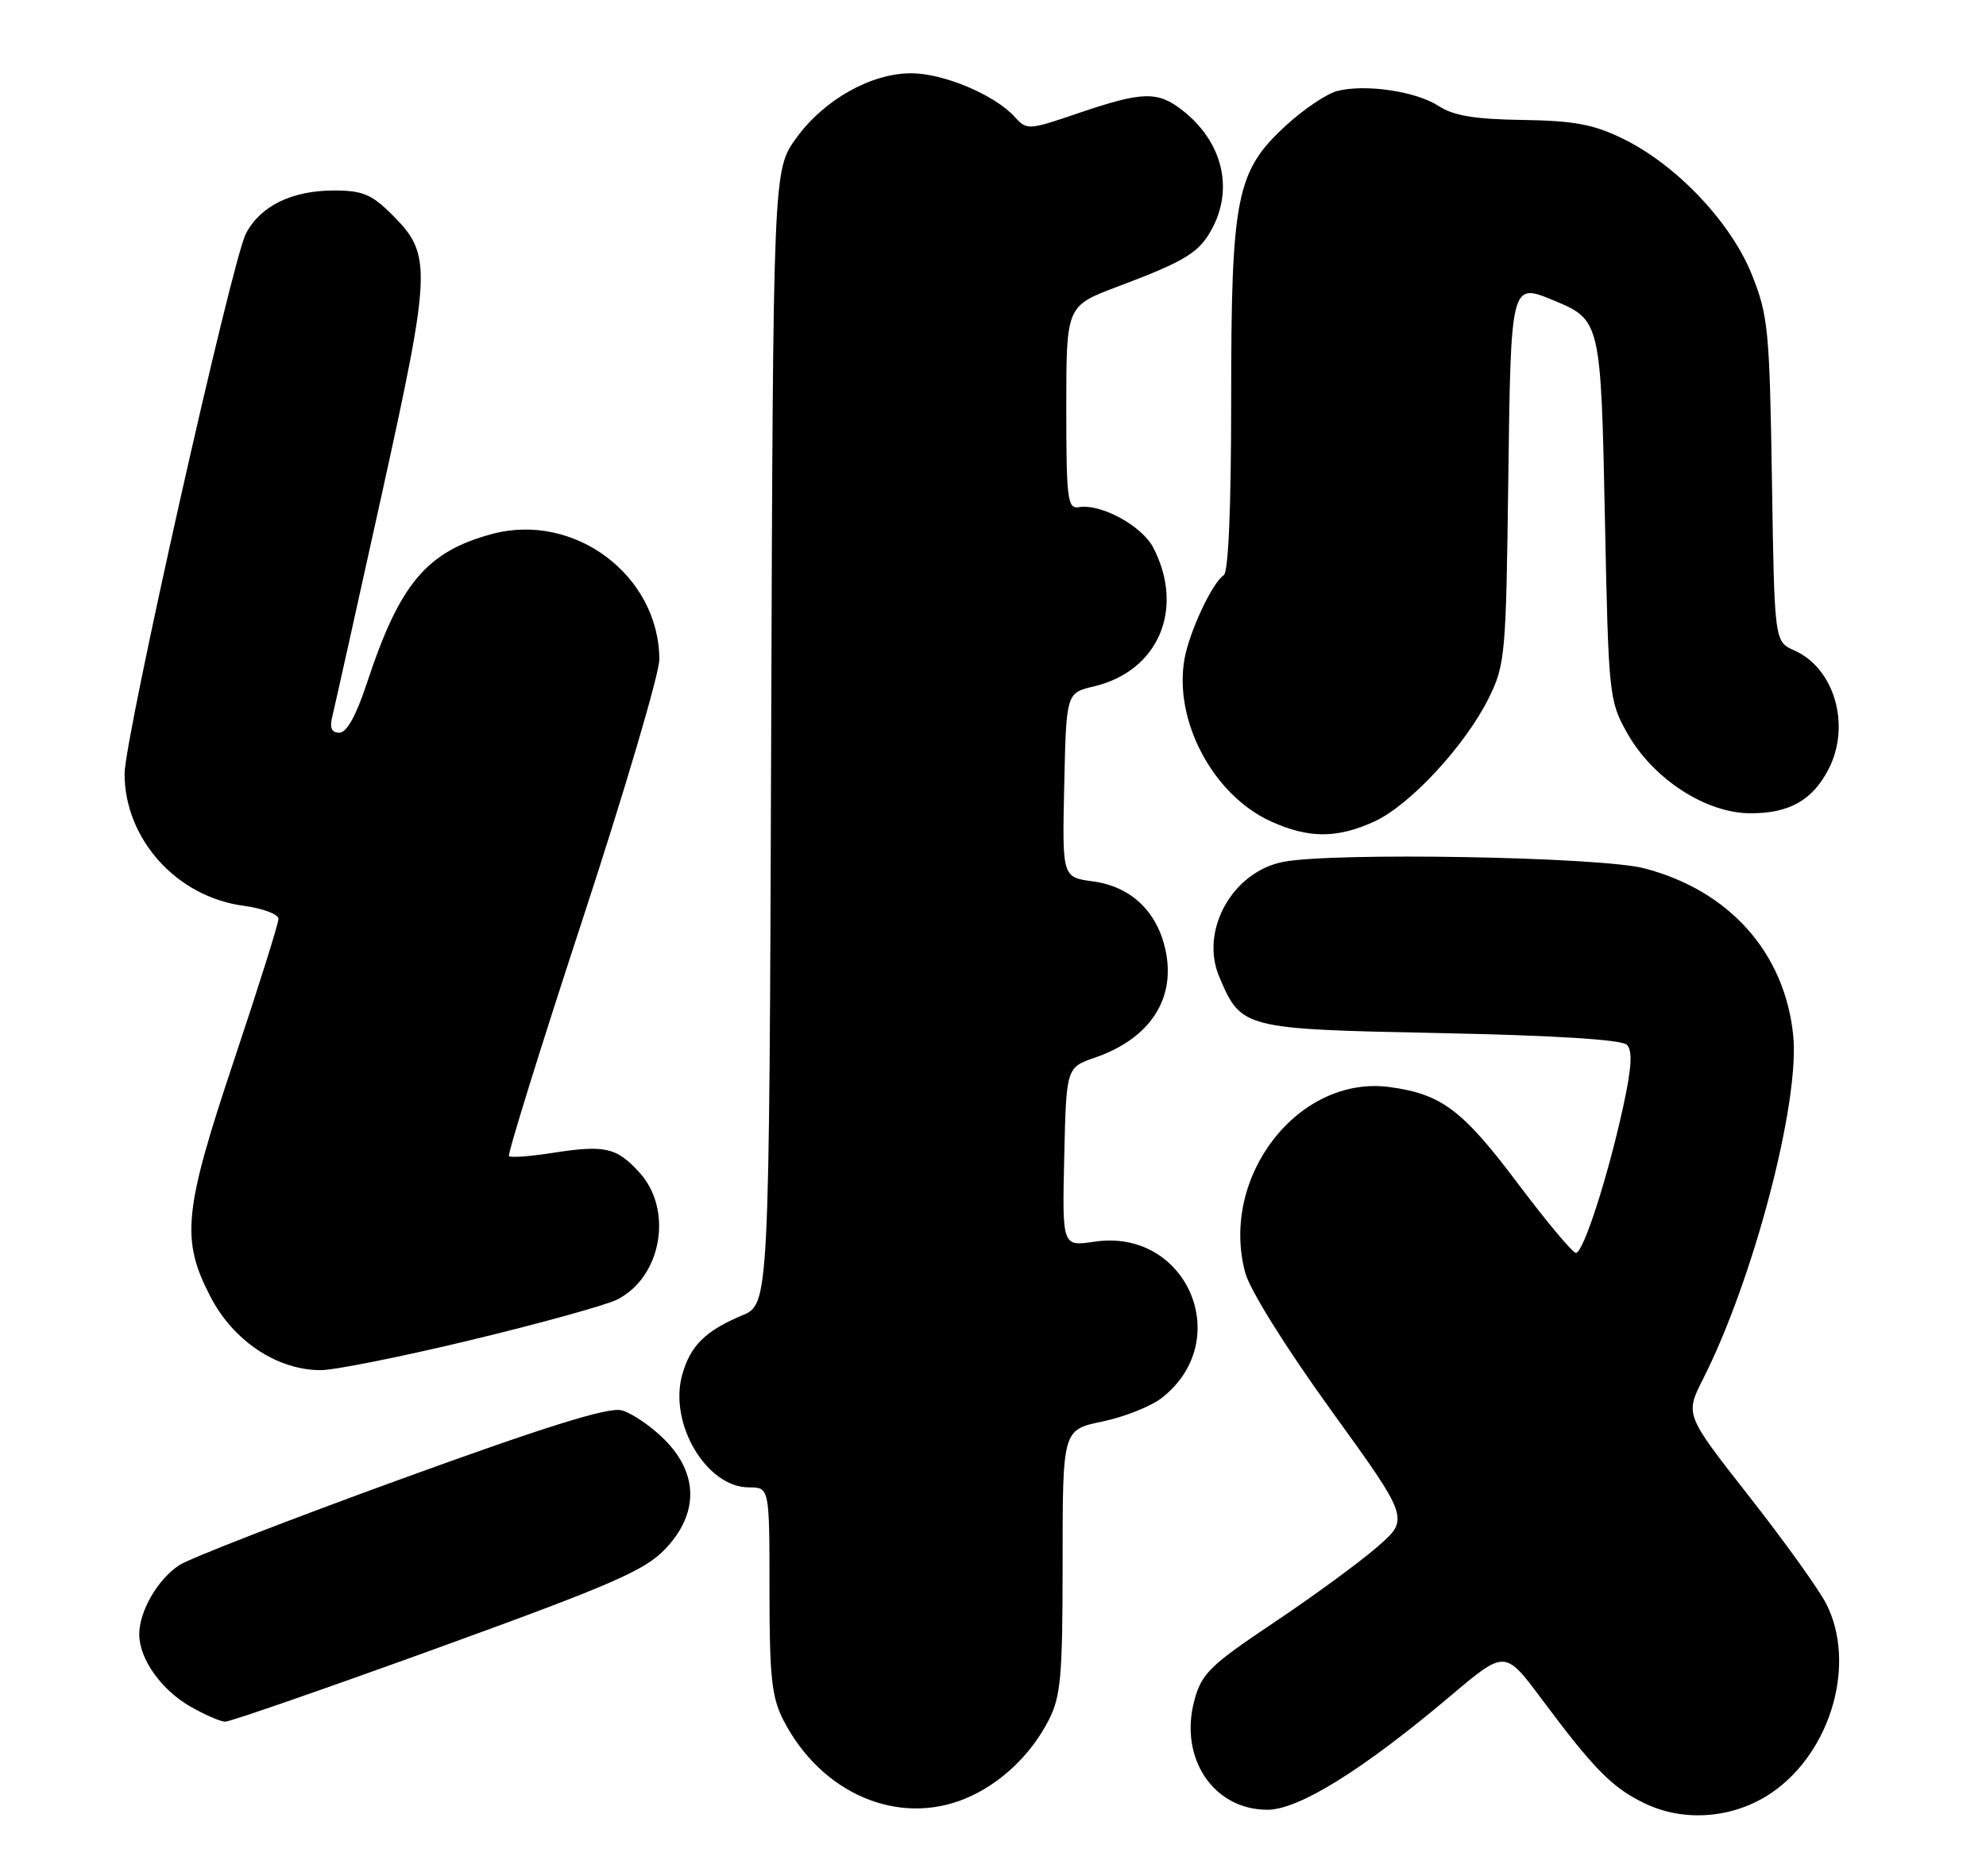 <?xml version="1.0" encoding="UTF-8" standalone="no"?>
<!DOCTYPE svg PUBLIC "-//W3C//DTD SVG 1.1//EN" "http://www.w3.org/Graphics/SVG/1.1/DTD/svg11.dtd" >
<svg xmlns="http://www.w3.org/2000/svg" xmlns:xlink="http://www.w3.org/1999/xlink" version="1.1" viewBox="0 0 271 256">
 <g >
 <path fill="currentColor"
d=" M 241.85 244.61 C 249.91 239.02 253.34 227.00 249.19 218.87 C 248.19 216.91 243.45 210.31 238.65 204.19 C 229.93 193.07 229.93 193.07 232.38 188.23 C 239.28 174.63 245.63 150.39 244.69 141.28 C 243.53 130.01 235.96 121.53 224.37 118.51 C 218.35 116.94 181.78 116.29 175.06 117.64 C 168.14 119.02 163.71 127.02 166.37 133.31 C 169.38 140.40 169.55 140.45 196.55 141.00 C 212.24 141.32 221.29 141.89 222.00 142.60 C 222.79 143.39 222.65 145.73 221.48 151.10 C 219.37 160.73 216.05 171.00 215.04 171.00 C 214.60 171.00 211.04 166.74 207.12 161.53 C 199.59 151.50 196.71 149.33 189.67 148.37 C 177.23 146.66 166.38 160.57 169.92 173.71 C 170.56 176.08 175.46 183.93 181.68 192.54 C 192.34 207.30 192.34 207.30 187.92 211.14 C 185.49 213.25 179.13 217.91 173.79 221.48 C 165.11 227.29 163.96 228.42 162.98 232.06 C 160.86 239.94 165.57 247.00 172.95 247.00 C 177.22 247.00 186.00 241.54 197.93 231.46 C 205.36 225.18 205.36 225.18 210.33 231.84 C 217.54 241.51 220.02 244.03 224.50 246.16 C 229.94 248.76 236.74 248.15 241.85 244.61 Z  M 131.78 245.45 C 136.47 243.49 140.64 239.56 143.09 234.79 C 144.76 231.54 145.00 228.83 145.00 213.11 C 145.00 195.14 145.00 195.14 150.44 194.01 C 153.43 193.39 157.09 191.93 158.56 190.77 C 168.57 182.90 161.93 167.58 149.34 169.47 C 144.94 170.13 144.94 170.13 145.22 157.91 C 145.50 145.70 145.50 145.70 149.43 144.34 C 156.98 141.73 160.52 136.24 159.01 129.53 C 157.83 124.31 154.26 120.98 149.12 120.29 C 144.94 119.73 144.94 119.73 145.22 107.15 C 145.50 94.57 145.50 94.57 149.28 93.68 C 158.07 91.60 161.70 83.12 157.37 74.74 C 155.82 71.76 150.22 68.71 147.20 69.22 C 145.67 69.47 145.50 68.14 145.50 55.63 C 145.50 41.75 145.50 41.75 152.50 39.12 C 161.90 35.58 163.72 34.45 165.49 31.02 C 168.33 25.53 166.72 19.28 161.39 15.09 C 157.99 12.41 155.93 12.46 147.25 15.41 C 140.31 17.78 140.12 17.79 138.45 15.94 C 135.74 12.95 128.74 10.00 124.34 10.00 C 118.85 10.00 112.44 13.61 108.65 18.85 C 105.50 23.20 105.50 23.20 105.23 100.59 C 104.96 177.99 104.96 177.99 101.27 179.53 C 96.25 181.63 94.18 183.68 93.08 187.67 C 91.25 194.31 96.41 203.00 102.19 203.00 C 105.00 203.00 105.00 203.00 105.00 217.04 C 105.00 228.89 105.30 231.66 106.91 234.79 C 112.06 244.80 122.56 249.30 131.78 245.45 Z  M 59.72 224.92 C 83.44 216.32 87.98 214.34 90.75 211.44 C 95.37 206.60 95.33 201.13 90.66 196.46 C 88.82 194.62 86.18 192.83 84.79 192.48 C 82.98 192.03 74.48 194.68 54.65 201.89 C 39.46 207.41 25.88 212.69 24.47 213.61 C 21.53 215.54 19.00 219.90 19.00 223.05 C 19.00 226.38 21.95 230.57 25.90 232.87 C 27.88 234.01 30.05 234.96 30.72 234.98 C 31.39 234.99 44.44 230.46 59.72 224.92 Z  M 64.36 182.87 C 73.79 180.60 82.73 178.12 84.23 177.36 C 90.30 174.27 91.89 165.11 87.25 160.02 C 84.10 156.57 82.56 156.23 75.19 157.38 C 72.26 157.83 69.68 158.02 69.45 157.79 C 69.23 157.56 73.75 143.00 79.51 125.44 C 85.27 107.87 89.97 91.92 89.97 90.00 C 89.93 78.54 78.39 69.88 67.18 72.87 C 58.21 75.27 54.53 79.66 50.06 93.25 C 48.60 97.67 47.31 100.00 46.31 100.00 C 45.22 100.00 44.95 99.35 45.36 97.72 C 45.67 96.46 48.69 82.92 52.06 67.63 C 58.90 36.61 58.97 34.77 53.52 29.32 C 50.71 26.51 49.48 26.00 45.55 26.00 C 39.83 26.00 35.50 28.12 33.55 31.90 C 31.62 35.64 17.00 100.73 17.00 105.61 C 17.00 114.51 24.12 122.42 33.23 123.62 C 35.85 123.97 38.00 124.78 38.00 125.41 C 38.00 126.04 35.30 134.63 32.00 144.50 C 25.03 165.34 24.65 169.18 28.76 177.06 C 31.90 183.06 37.85 187.00 43.77 187.00 C 45.67 187.00 54.94 185.14 64.36 182.87 Z  M 187.52 112.13 C 192.37 109.93 199.98 101.71 203.17 95.23 C 205.39 90.73 205.51 89.32 205.81 65.69 C 206.16 38.56 206.15 38.58 211.95 40.98 C 218.42 43.66 218.45 43.78 219.00 70.85 C 219.49 94.86 219.56 95.62 222.01 100.00 C 225.53 106.29 232.75 111.00 238.89 111.00 C 244.17 111.00 247.32 109.22 249.51 104.99 C 252.59 99.03 250.34 91.20 244.84 88.77 C 242.13 87.57 242.13 87.57 241.79 65.54 C 241.47 45.11 241.28 43.06 239.07 37.53 C 236.22 30.37 228.80 22.53 221.50 18.95 C 217.45 16.97 214.84 16.48 207.76 16.37 C 201.26 16.28 198.33 15.79 196.33 14.48 C 193.26 12.47 186.38 11.44 182.50 12.41 C 181.06 12.77 177.88 14.91 175.44 17.16 C 168.68 23.39 168.00 26.82 168.00 54.62 C 168.00 69.27 167.62 78.11 166.99 78.51 C 165.49 79.43 162.38 86.01 161.66 89.78 C 160.06 98.21 165.48 108.50 173.43 112.11 C 178.57 114.44 182.42 114.45 187.52 112.13 Z "/>
</g>
</svg>